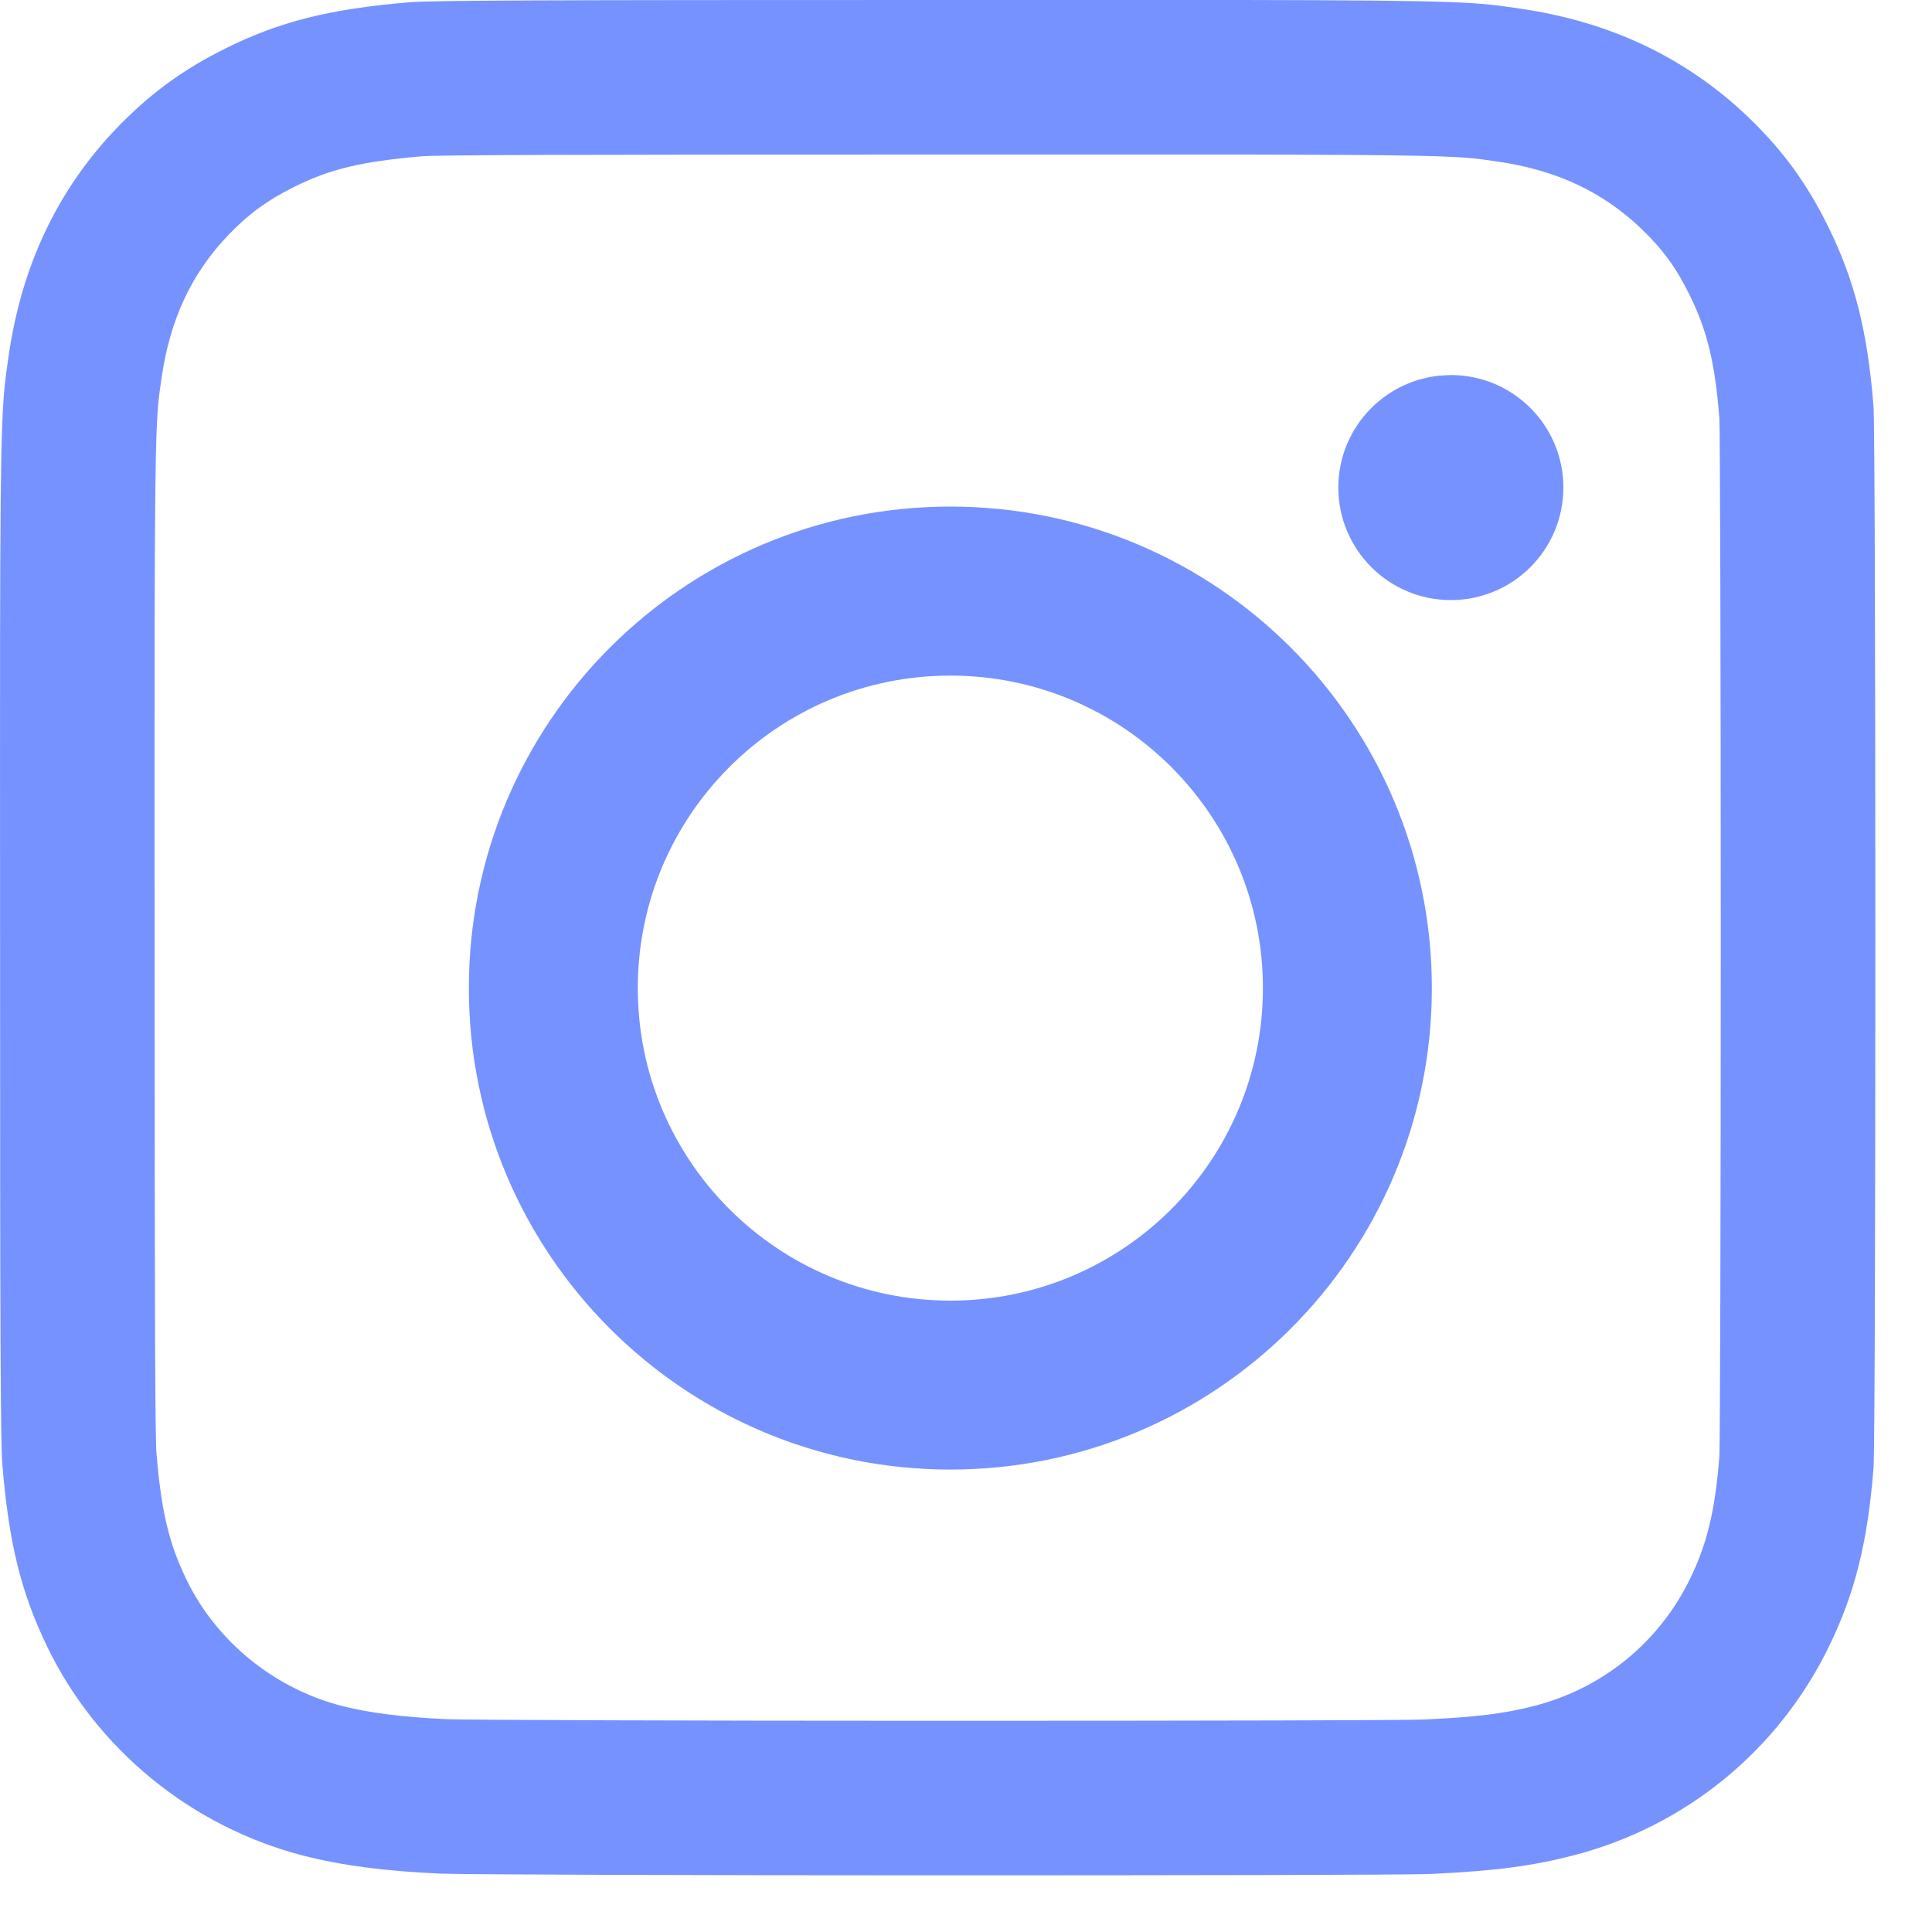 <?xml version="1.0" encoding="UTF-8"?>
<svg width="25px" height="25px" viewBox="0 0 25 25" version="1.1" xmlns="http://www.w3.org/2000/svg" xmlns:xlink="http://www.w3.org/1999/xlink">
    <!-- Generator: Sketch 53 (72520) - https://sketchapp.com -->
    <title>insta_lightpurple</title>
    <desc>Created with Sketch.</desc>
    <g id="Page-1" stroke="none" stroke-width="1" fill="none" fill-rule="evenodd">
        <path d="M12.137,2 C7.218,2 5.658,2.006 5.468,2.022 C4.669,2.089 4.265,2.19 3.801,2.421 C3.461,2.59 3.219,2.767 2.958,3.038 C2.485,3.529 2.201,4.125 2.091,4.889 C2.075,5.002 2.069,5.04 2.063,5.085 C2.018,5.429 2.005,5.945 2.001,8.189 C2,8.723 2,9.133 2,10.562 C2.001,11.23 2.001,11.647 2.001,12.129 C2.001,17.021 2.008,18.601 2.024,18.794 C2.088,19.571 2.188,19.973 2.411,20.436 C2.797,21.236 3.545,21.848 4.421,22.074 C4.768,22.163 5.186,22.218 5.771,22.246 C6.013,22.257 8.995,22.267 12.111,22.267 C15.748,22.267 18.231,22.261 18.439,22.25 C19.126,22.218 19.473,22.172 19.859,22.073 C20.744,21.844 21.473,21.248 21.872,20.424 C22.088,19.978 22.193,19.557 22.249,18.841 C22.257,18.739 22.267,15.633 22.267,12.125 C22.267,8.656 22.257,5.519 22.249,5.416 C22.192,4.686 22.088,4.274 21.865,3.82 C21.689,3.462 21.517,3.228 21.239,2.96 C20.742,2.485 20.144,2.201 19.38,2.091 C19.267,2.074 19.228,2.069 19.184,2.063 C18.84,2.017 18.322,2.004 16.086,2 L12.137,2 Z M12.137,0 L16.086,0 C18.987,0.005 19.1,0.029 19.666,0.111 C20.836,0.28 21.818,0.747 22.621,1.514 C23.07,1.947 23.38,2.37 23.659,2.937 C23.999,3.629 24.166,4.285 24.243,5.259 C24.259,5.468 24.267,8.796 24.267,12.125 C24.267,15.455 24.26,18.788 24.243,18.997 C24.168,19.956 24.001,20.617 23.671,21.297 C23.016,22.648 21.812,23.634 20.359,24.009 C19.831,24.145 19.355,24.209 18.533,24.248 C18.24,24.263 15.176,24.267 12.111,24.267 C9.047,24.267 5.984,24.257 5.684,24.244 C4.975,24.211 4.422,24.14 3.922,24.011 C2.477,23.638 1.251,22.637 0.609,21.304 C0.273,20.608 0.115,19.971 0.031,18.959 C0.006,18.672 0.001,17.191 0.001,12.129 C0.001,10.423 -0.001,9.151 0.001,8.185 C0.006,5.286 0.03,5.17 0.112,4.603 C0.281,3.434 0.747,2.45 1.517,1.651 C1.94,1.213 2.368,0.9 2.911,0.63 C3.616,0.279 4.263,0.116 5.302,0.029 C5.59,0.005 7.072,0 12.137,0 Z M18.774,4.854 C17.971,4.854 17.318,5.505 17.318,6.309 C17.318,7.113 17.971,7.765 18.774,7.765 C19.578,7.765 20.23,7.113 20.23,6.309 C20.23,5.505 19.578,4.853 18.774,4.853 L18.774,4.854 Z M12.298,6.555 C8.857,6.555 6.067,9.345 6.067,12.786 C6.067,16.227 8.857,19.016 12.298,19.016 C15.739,19.016 18.528,16.227 18.528,12.786 C18.528,9.345 15.739,6.555 12.297,6.555 L12.298,6.555 Z M12.298,8.742 C14.531,8.742 16.342,10.552 16.342,12.786 C16.342,15.02 14.531,16.83 12.298,16.83 C10.064,16.83 8.253,15.02 8.253,12.786 C8.253,10.552 10.064,8.742 12.298,8.742 Z" id="insta_lightpurple" fill="#7692FF" fill-rule="nonzero"></path>
    </g>
</svg>